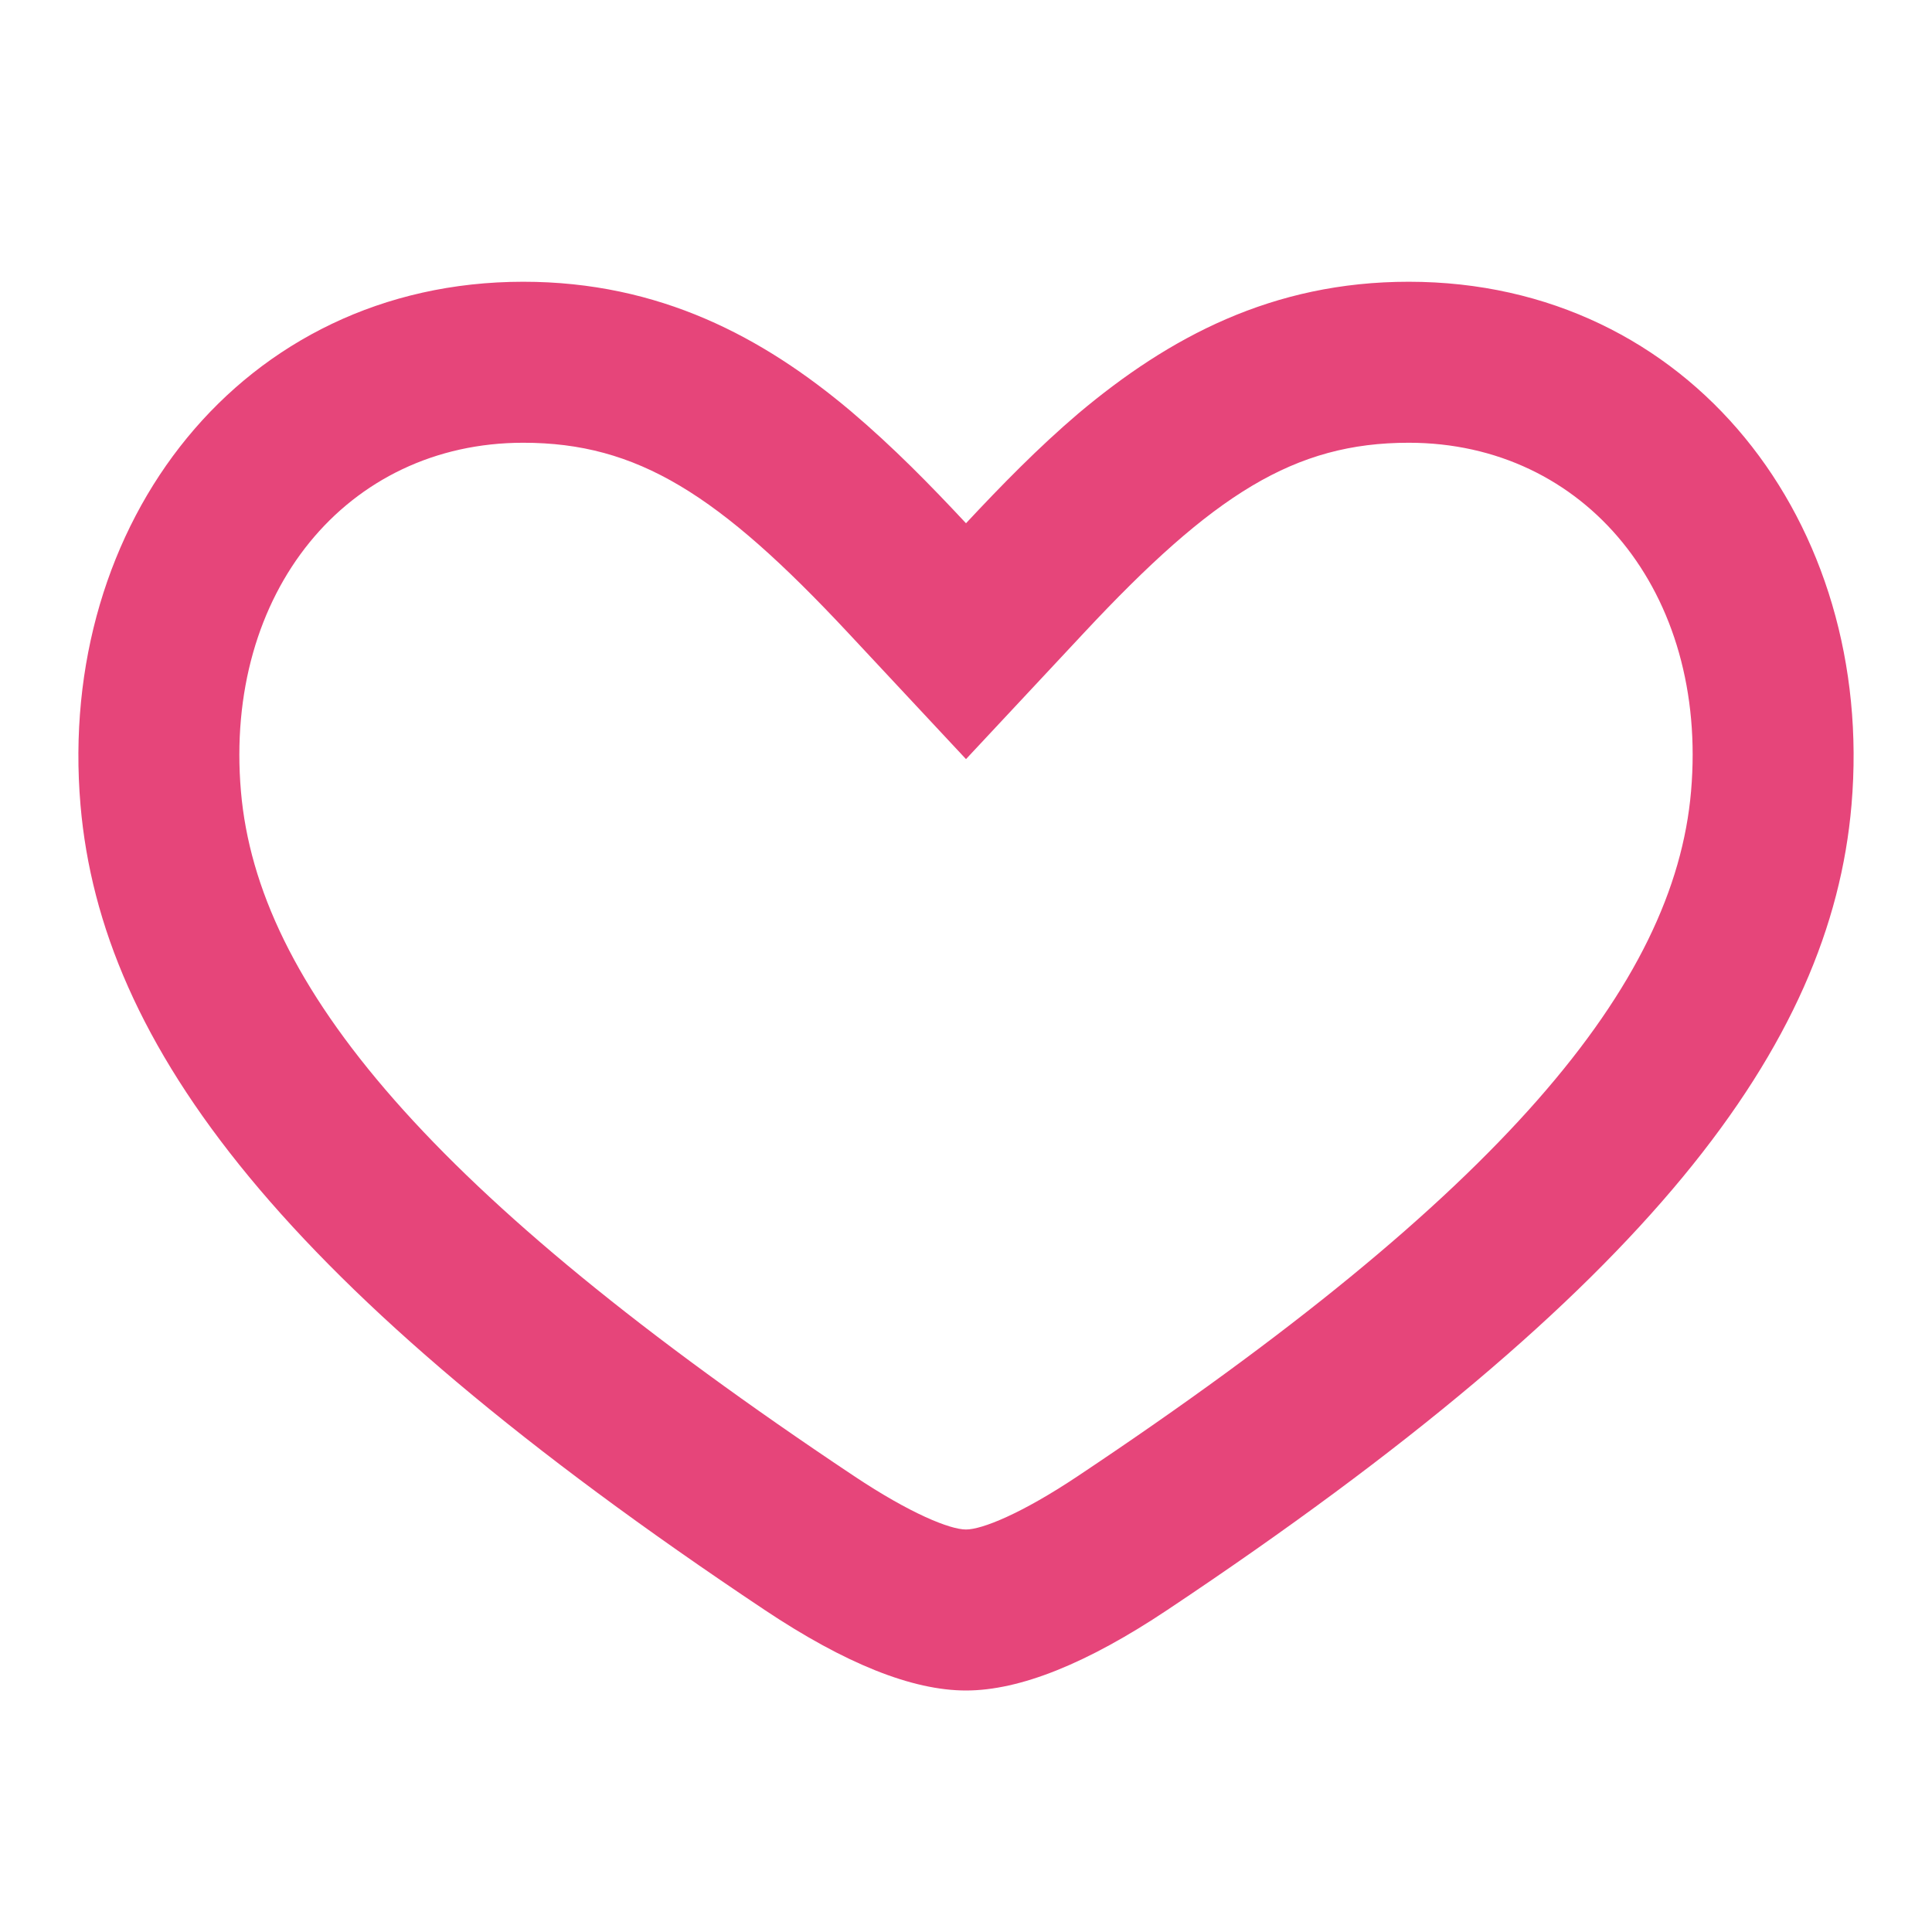 <svg width="24" height="24" xmlns="http://www.w3.org/2000/svg"><path d="M17.5 5.5c-1.42 0-2.427.639-4.038 2.365L12 9.43l-1.462-1.566C8.927 6.139 7.919 5.5 6.5 5.5c-2.193 0-3.719 1.86-3.507 4.33.206 2.403 2.342 4.99 7.616 8.506.702.468 1.193.664 1.391.664.198 0 .689-.196 1.39-.664 5.275-3.517 7.411-6.103 7.617-8.507C21.22 7.36 19.693 5.5 17.5 5.5zm-5.5 1c.439-.47.898-.94 1.397-1.365C14.52 4.191 15.803 3.5 17.5 3.5c3.5 0 5.8 3 5.5 6.5-.256 2.991-2.5 6-8.5 10-1 .667-1.833 1-2.5 1s-1.5-.333-2.5-1c-6-4-8.244-7.01-8.5-10-.3-3.5 2-6.5 5.5-6.5 1.697 0 2.98.691 4.066 1.605.536.454.995.925 1.434 1.395z" fill="#e6457a" fill-rule="nonzero"/></svg>
